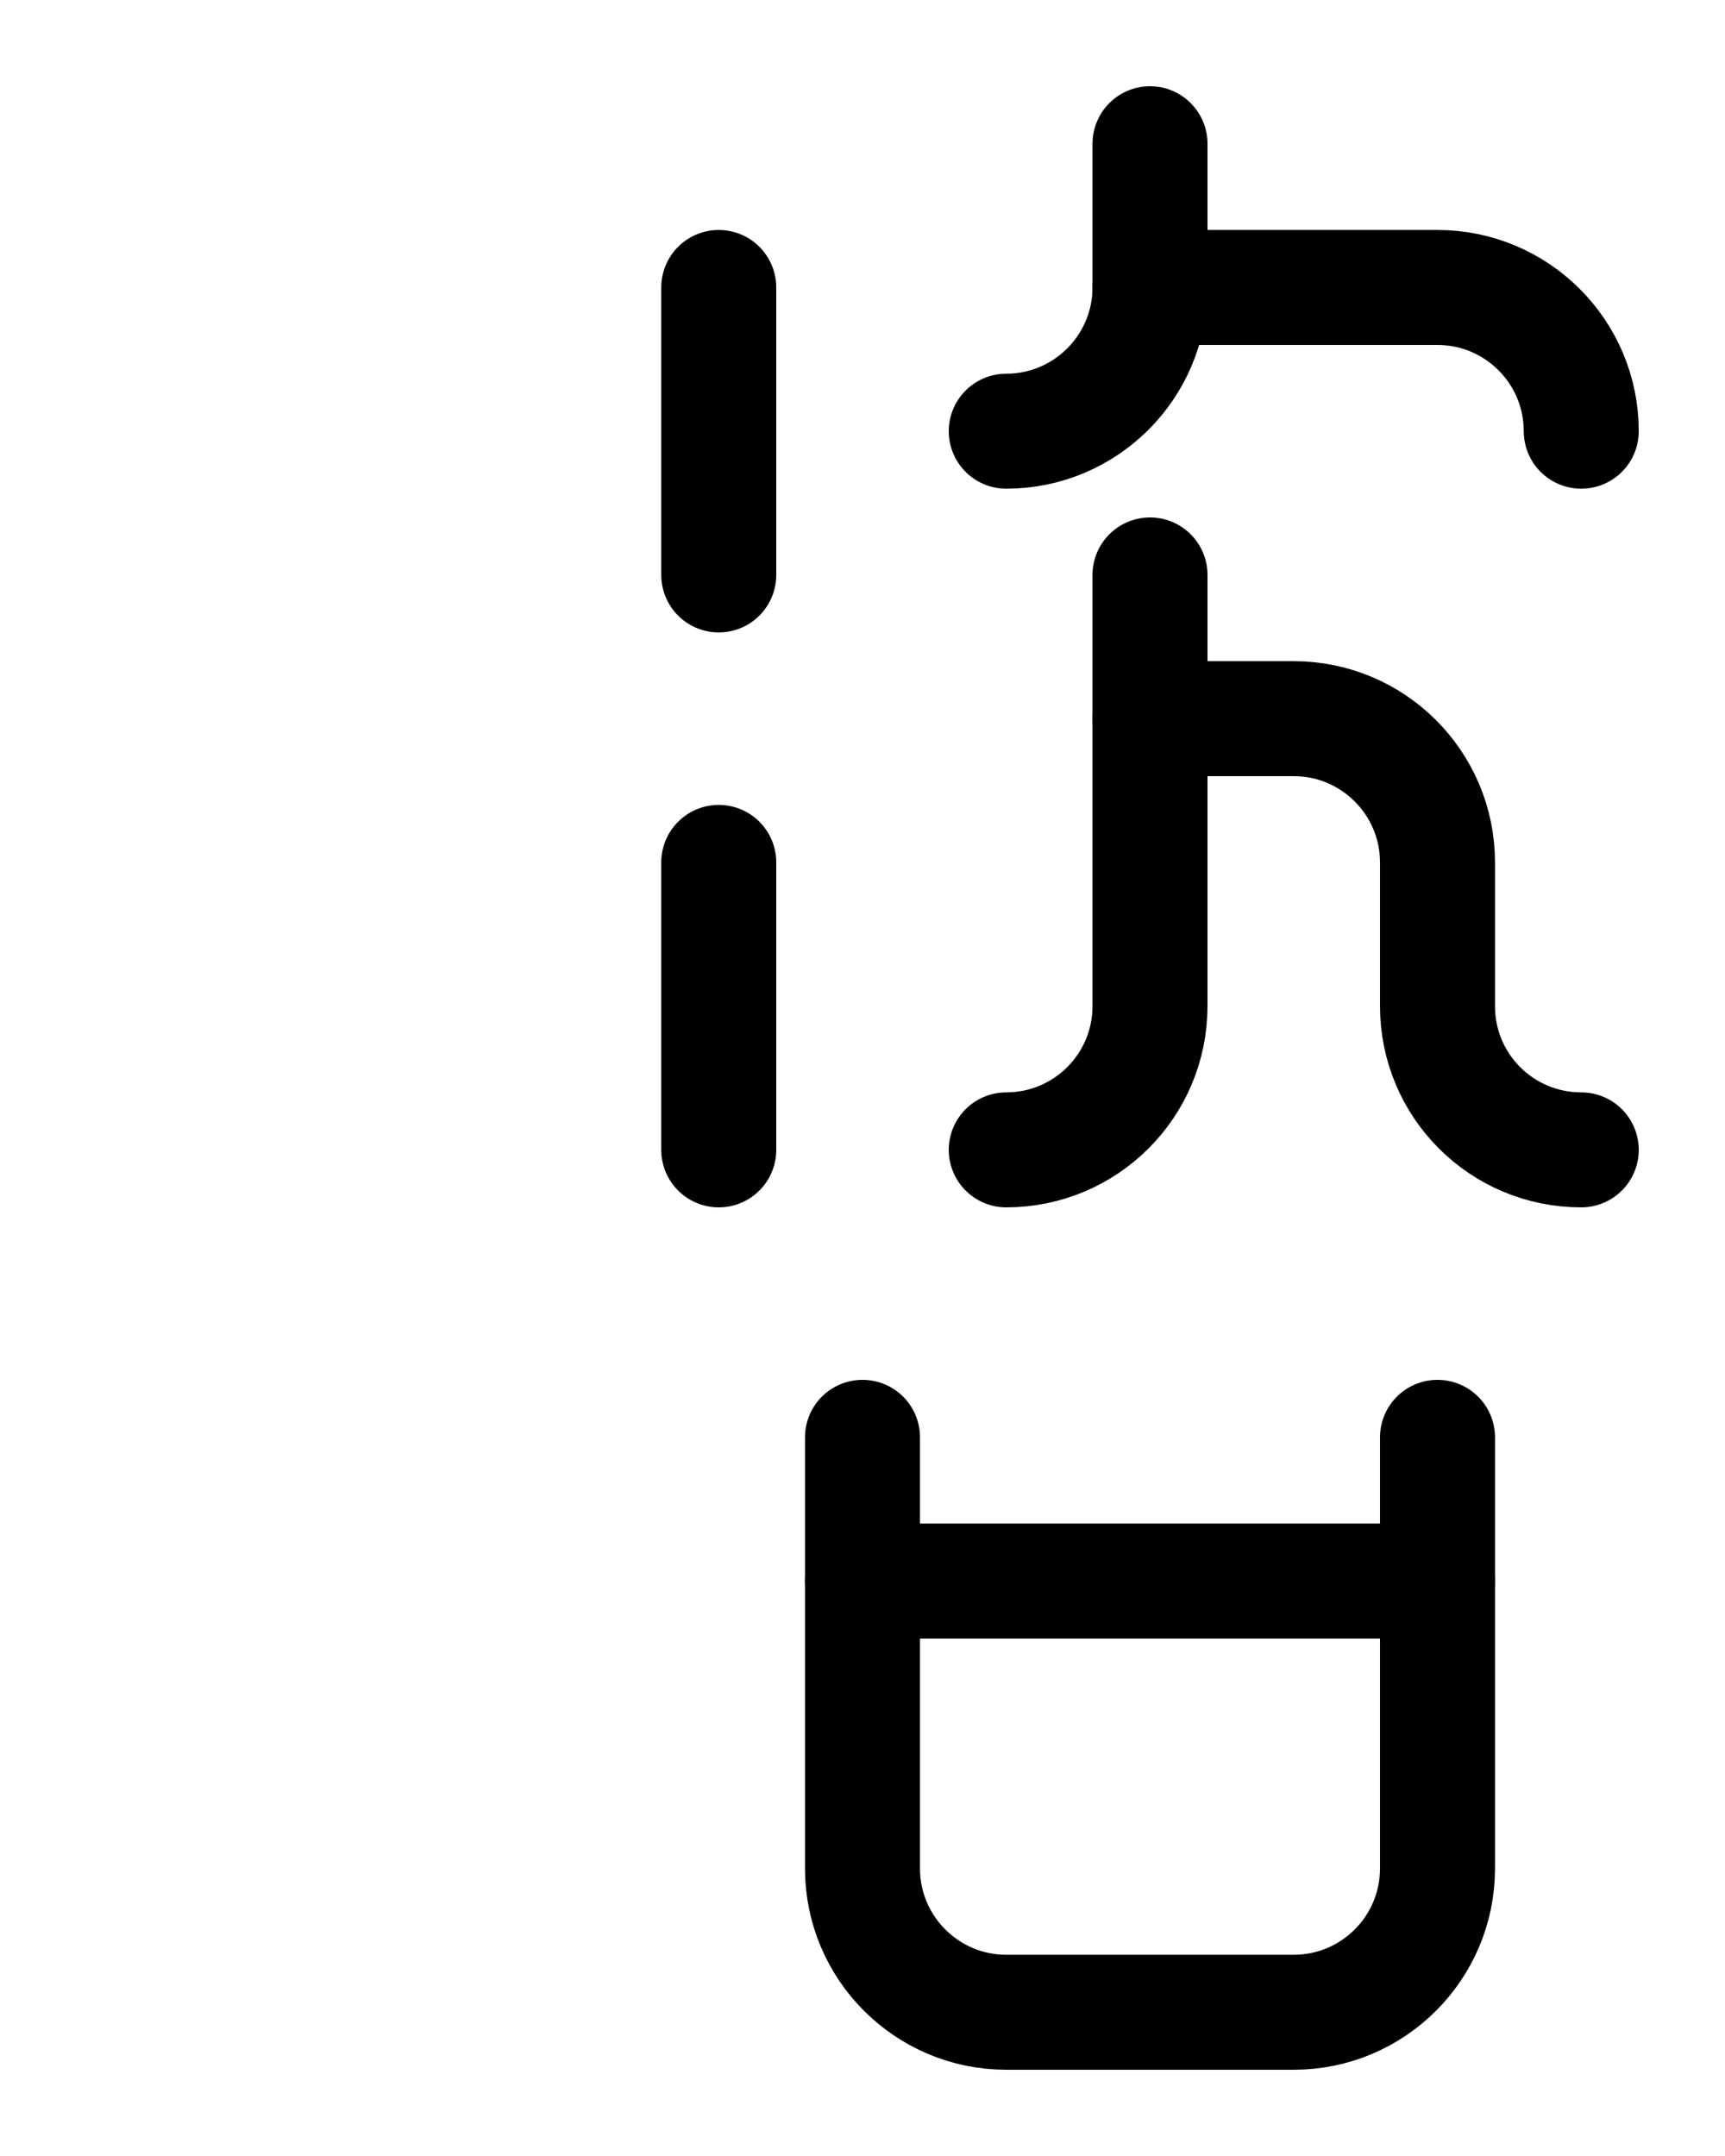 <?xml version="1.0" encoding="utf-8"?>
<!-- Generator: Adobe Illustrator 26.0.0, SVG Export Plug-In . SVG Version: 6.00 Build 0)  -->
<svg version="1.1" id="图层_1" xmlns="http://www.w3.org/2000/svg" xmlns:xlink="http://www.w3.org/1999/xlink" x="0px" y="0px"
	 viewBox="0 0 720 900" style="enable-background:new 0 0 720 900;" xml:space="preserve">
<style type="text/css">
	.st0{fill:none;stroke:#000000;stroke-width:48;stroke-linecap:round;stroke-linejoin:round;stroke-miterlimit:10;}
</style>
<path class="st0" d="M360,600v180c0,33.1,26.9,60,60,60h120c33.1,0,60-26.9,60-60V600"/>
<path class="st0" d="M360,660h240"/>
<path class="st0" d="M480,120h120c33.1,0,60,26.9,60,60"/>
<path class="st0" d="M480,300h60c33.1,0,60,26.9,60,60v60c0,33.2,26.8,60,60,60"/>
<path class="st0" d="M420,480c33.1,0,60-26.8,60-60V240"/>
<path class="st0" d="M420,180c33.1,0,60-26.9,60-60V60"/>
<line class="st0" x1="300" y1="120" x2="300" y2="240"/>
<line class="st0" x1="300" y1="360" x2="300" y2="480"/>
</svg>

